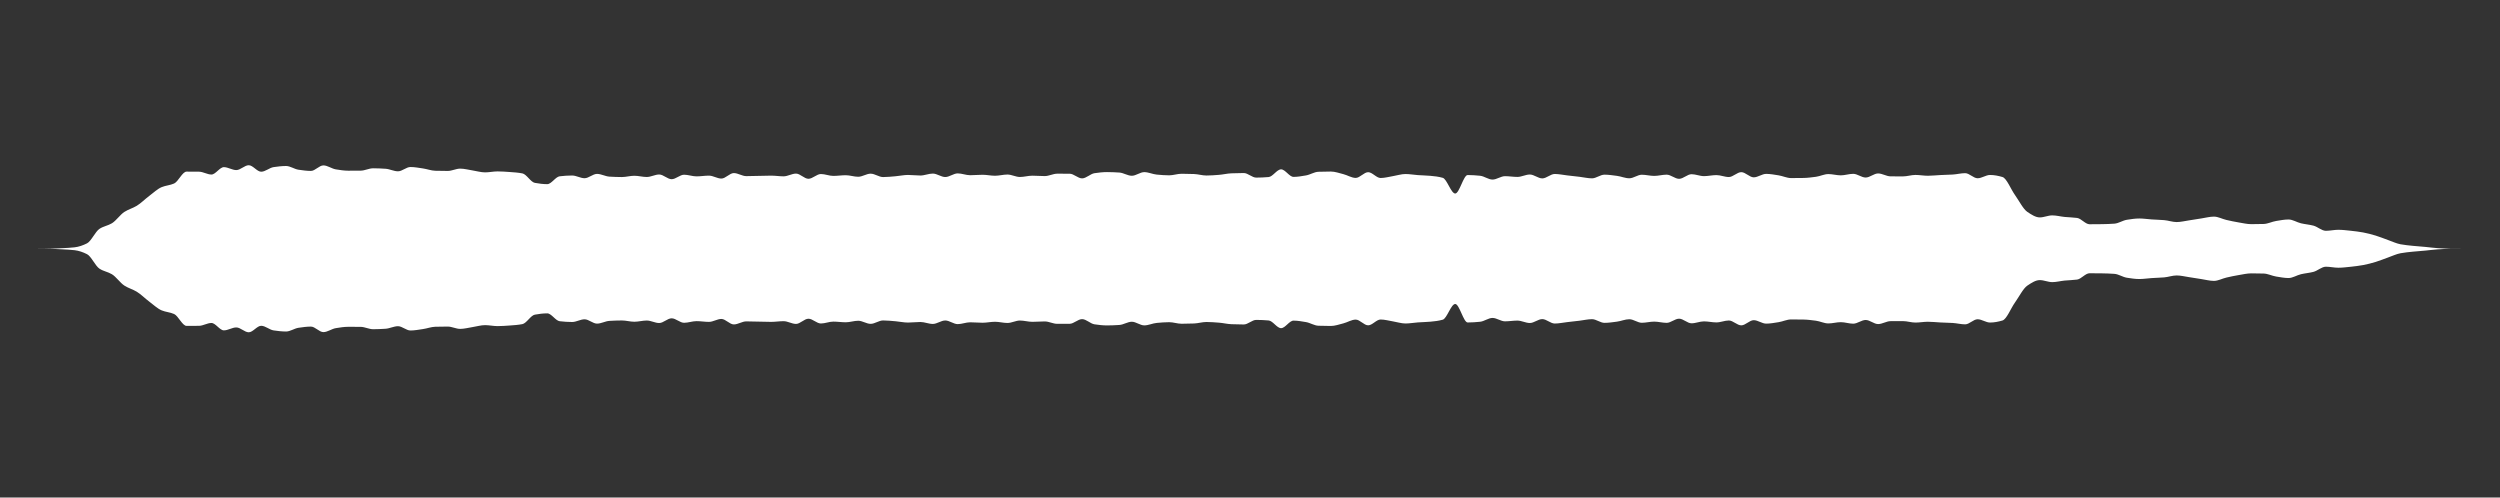 <svg 
  baseProfile="tiny"
  preserveAspectRatio="keep"
  version="1.2"
  viewBox="-0 -0 5025 1000"
  height="100%" width="100%"
  xmlns="http://www.w3.org/2000/svg"
  xmlns:ev="http://www.w3.org/2001/xml-events"
  xmlns:xlink="http://www.w3.org/1999/xlink"
>
  <rect x="-0" y="-0" width="5025" height="1000" fill="#333333" stroke="none"/>
  <g style="transform-origin: center center;">
    <path d="M 0 500 C 8.333 500, 16.667 500, 25 500 C 33.333 500, 41.667 500, 50 500 C 58.333 500, 66.667 499.997, 75 499.992 C 83.333 499.988, 91.667 499.918, 100 499.82 C 108.333 499.722, 116.667 499.269, 125 498.854 C 133.333 498.439, 141.667 498.061, 150 497.102 C 158.333 496.142, 166.667 493.263, 175 489.064 C 183.333 484.864, 191.667 465.323, 200 459.933 C 208.333 454.544, 216.667 453.747, 225 448.743 C 233.333 443.739, 241.667 431.29, 250 425.945 C 258.333 420.601, 266.667 418.655, 275 413.58 C 283.333 408.504, 291.667 399.998, 300 393.774 C 308.333 387.551, 316.667 379.558, 325 376.117 C 333.333 372.676, 341.667 372.547, 350 368.823 C 358.333 365.099, 366.667 344.966, 375 344.966 C 383.333 344.966, 391.667 345.013, 400 345.1 C 408.333 345.188, 416.667 350.817, 425 350.817 C 433.333 350.817, 441.667 335.956, 450 335.956 C 458.333 335.956, 466.667 341.862, 475 341.862 C 483.333 341.862, 491.667 332.104, 500 332.104 C 508.333 332.104, 516.667 345.153, 525 345.153 C 533.333 345.153, 541.667 337.084, 550 335.887 C 558.333 334.69, 566.667 333.66, 575 333.66 C 583.333 333.66, 591.667 339.941, 600 341.154 C 608.333 342.367, 616.667 343.556, 625 343.556 C 633.333 343.556, 641.667 332.452, 650 332.452 C 658.333 332.452, 666.667 339.078, 675 340.422 C 683.333 341.765, 691.667 343.119, 700 343.119 C 708.333 343.119, 716.667 343.081, 725 343.01 C 733.333 342.938, 741.667 338.27, 750 338.27 C 758.333 338.27, 766.667 338.684, 775 339.217 C 783.333 339.75, 791.667 344.341, 800 344.341 C 808.333 344.341, 816.667 335.708, 825 335.708 C 833.333 335.708, 841.667 337.365, 850 338.542 C 858.333 339.72, 866.667 343.011, 875 343.231 C 883.333 343.452, 891.667 343.588, 900 343.588 C 908.333 343.588, 916.667 338.943, 925 338.943 C 933.333 338.943, 941.667 341.346, 950 342.6 C 958.333 343.853, 966.667 346.469, 975 346.469 C 983.333 346.469, 991.667 344.526, 1000 344.526 C 1008.333 344.526, 1016.667 345.194, 1025 345.764 C 1033.333 346.334, 1041.667 346.918, 1050 348.526 C 1058.333 350.133, 1066.667 366.019, 1075 367.544 C 1083.333 369.069, 1091.667 370.144, 1100 370.144 C 1108.333 370.144, 1116.667 355.298, 1125 354.344 C 1133.333 353.39, 1141.667 352.77, 1150 352.77 C 1158.333 352.77, 1166.667 358.216, 1175 358.216 C 1183.333 358.216, 1191.667 349.527, 1200 349.527 C 1208.333 349.527, 1216.667 354.553, 1225 355.035 C 1233.333 355.516, 1241.667 355.866, 1250 355.866 C 1258.333 355.866, 1266.667 353.295, 1275 353.295 C 1283.333 353.295, 1291.667 355.744, 1300 355.744 C 1308.333 355.744, 1316.667 350.729, 1325 350.729 C 1333.333 350.729, 1341.667 360.184, 1350 360.184 C 1358.333 360.184, 1366.667 351.201, 1375 351.201 C 1383.333 351.201, 1391.667 354.505, 1400 354.505 C 1408.333 354.505, 1416.667 353.019, 1425 353.019 C 1433.333 353.019, 1441.667 358.915, 1450 358.915 C 1458.333 358.915, 1466.667 347.888, 1475 347.888 C 1483.333 347.888, 1491.667 354.022, 1500 354.022 C 1508.333 354.022, 1516.667 353.7, 1525 353.535 C 1533.333 353.37, 1541.667 353.034, 1550 353.034 C 1558.333 353.034, 1566.667 354.434, 1575 354.434 C 1583.333 354.434, 1591.667 348.933, 1600 348.933 C 1608.333 348.933, 1616.667 359.361, 1625 359.361 C 1633.333 359.361, 1641.667 349.797, 1650 349.797 C 1658.333 349.797, 1666.667 353.56, 1675 353.56 C 1683.333 353.56, 1691.667 352.211, 1700 352.211 C 1708.333 352.211, 1716.667 355.288, 1725 355.288 C 1733.333 355.288, 1741.667 349.073, 1750 349.073 C 1758.333 349.073, 1766.667 355.901, 1775 355.901 C 1783.333 355.901, 1791.667 354.946, 1800 354.277 C 1808.333 353.608, 1816.667 351.651, 1825 351.651 C 1833.333 351.651, 1841.667 352.79, 1850 352.79 C 1858.333 352.79, 1866.667 348.886, 1875 348.886 C 1883.333 348.886, 1891.667 355.832, 1900 355.832 C 1908.333 355.832, 1916.667 348.524, 1925 348.524 C 1933.333 348.524, 1941.667 352.185, 1950 352.185 C 1958.333 352.185, 1966.667 351.298, 1975 351.298 C 1983.333 351.298, 1991.667 353.241, 2000 353.241 C 2008.333 353.241, 2016.667 350.822, 2025 350.822 C 2033.333 350.822, 2041.667 355.727, 2050 355.727 C 2058.333 355.727, 2066.667 353.132, 2075 353.132 C 2083.333 353.132, 2091.667 353.922, 2100 353.922 C 2108.333 353.922, 2116.667 349.113, 2125 349.113 C 2133.333 349.113, 2141.667 349.132, 2150 349.169 C 2158.333 349.206, 2166.667 358.544, 2175 358.544 C 2183.333 358.544, 2191.667 349.32, 2200 348.105 C 2208.333 346.89, 2216.667 345.897, 2225 345.897 C 2233.333 345.897, 2241.667 346.289, 2250 346.836 C 2258.333 347.383, 2266.667 353.289, 2275 353.289 C 2283.333 353.289, 2291.667 345.972, 2300 345.972 C 2308.333 345.972, 2316.667 350.166, 2325 350.925 C 2333.333 351.684, 2341.667 352.404, 2350 352.404 C 2358.333 352.404, 2366.667 349.269, 2375 349.269 C 2383.333 349.269, 2391.667 349.502, 2400 349.806 C 2408.333 350.109, 2416.667 352.794, 2425 352.794 C 2433.333 352.794, 2441.667 352.078, 2450 351.456 C 2458.333 350.834, 2466.667 348.702, 2475 348.378 C 2483.333 348.053, 2491.667 347.799, 2500 347.799 C 2508.333 347.799, 2516.667 356.993, 2525 356.993 C 2533.333 356.993, 2541.667 356.561, 2550 355.854 C 2558.333 355.146, 2566.667 340.389, 2575 340.389 C 2583.333 340.389, 2591.667 355.554, 2600 355.554 C 2608.333 355.554, 2616.667 354.009, 2625 352.608 C 2633.333 351.206, 2641.667 345.562, 2650 345.272 C 2658.333 344.983, 2666.667 344.81, 2675 344.81 C 2683.333 344.81, 2691.667 347.927, 2700 349.983 C 2708.333 352.039, 2716.667 357.617, 2725 357.617 C 2733.333 357.617, 2741.667 346.102, 2750 346.102 C 2758.333 346.102, 2766.667 357.779, 2775 357.779 C 2783.333 357.779, 2791.667 355.306, 2800 353.977 C 2808.333 352.648, 2816.667 349.788, 2825 349.788 C 2833.333 349.788, 2841.667 351.387, 2850 351.964 C 2858.333 352.542, 2866.667 352.695, 2875 353.402 C 2883.333 354.109, 2891.667 355.054, 2900 357.442 C 2908.333 359.829, 2916.667 388.998, 2925 388.998 C 2933.333 388.998, 2941.667 351.822, 2950 351.822 C 2958.333 351.822, 2966.667 352.461, 2975 353.275 C 2983.333 354.089, 2991.667 360.947, 3000 360.947 C 3008.333 360.947, 3016.667 354.119, 3025 354.119 C 3033.333 354.119, 3041.667 355.604, 3050 355.604 C 3058.333 355.604, 3066.667 350.76, 3075 350.76 C 3083.333 350.76, 3091.667 358.591, 3100 358.591 C 3108.333 358.591, 3116.667 349.701, 3125 349.701 C 3133.333 349.701, 3141.667 351.592, 3150 352.54 C 3158.333 353.489, 3166.667 354.41, 3175 355.394 C 3183.333 356.378, 3191.667 358.453, 3200 358.453 C 3208.333 358.453, 3216.667 351.079, 3225 351.079 C 3233.333 351.079, 3241.667 352.399, 3250 353.468 C 3258.333 354.537, 3266.667 358.344, 3275 358.344 C 3283.333 358.344, 3291.667 351.225, 3300 351.225 C 3308.333 351.225, 3316.667 353.552, 3325 353.552 C 3333.333 353.552, 3341.667 351.072, 3350 351.072 C 3358.333 351.072, 3366.667 359.428, 3375 359.428 C 3383.333 359.428, 3391.667 350.155, 3400 350.155 C 3408.333 350.155, 3416.667 354.026, 3425 354.026 C 3433.333 354.026, 3441.667 351.956, 3450 351.956 C 3458.333 351.956, 3466.667 355.822, 3475 355.822 C 3483.333 355.822, 3491.667 346.045, 3500 346.045 C 3508.333 346.045, 3516.667 356.448, 3525 356.448 C 3533.333 356.448, 3541.667 349.508, 3550 349.508 C 3558.333 349.508, 3566.667 351.162, 3575 352.434 C 3583.333 353.706, 3591.667 357.92, 3600 357.92 C 3608.333 357.92, 3616.667 357.834, 3625 357.699 C 3633.333 357.564, 3641.667 356.447, 3650 355.353 C 3658.333 354.26, 3666.667 349.898, 3675 349.898 C 3683.333 349.898, 3691.667 352.444, 3700 352.444 C 3708.333 352.444, 3716.667 349.394, 3725 349.394 C 3733.333 349.394, 3741.667 356.839, 3750 356.839 C 3758.333 356.839, 3766.667 348.627, 3775 348.627 C 3783.333 348.627, 3791.667 354.41, 3800 354.467 C 3808.333 354.524, 3816.667 354.554, 3825 354.554 C 3833.333 354.554, 3841.667 351.632, 3850 351.632 C 3858.333 351.632, 3866.667 353.275, 3875 353.275 C 3883.333 353.275, 3891.667 352.264, 3900 351.866 C 3908.333 351.469, 3916.667 351.335, 3925 350.833 C 3933.333 350.332, 3941.667 348.072, 3950 348.072 C 3958.333 348.072, 3966.667 358.294, 3975 358.294 C 3983.333 358.294, 3991.667 351.693, 4000 351.693 C 4008.333 351.693, 4016.667 353.348, 4025 355.812 C 4033.333 358.276, 4041.667 380.155, 4050 391.834 C 4058.333 403.512, 4066.667 420.369, 4075 425.938 C 4083.333 431.506, 4091.667 437, 4100 437 C 4108.333 437, 4116.667 432.927, 4125 432.927 C 4133.333 432.927, 4141.667 435.26, 4150 436.07 C 4158.333 436.881, 4166.667 436.911, 4175 438.055 C 4183.333 439.199, 4191.667 450.745, 4200 450.745 C 4208.333 450.745, 4216.667 450.661, 4225 450.555 C 4233.333 450.448, 4241.667 450.144, 4250 449.552 C 4258.333 448.959, 4266.667 443.062, 4275 441.762 C 4283.333 440.461, 4291.667 439.159, 4300 439.159 C 4308.333 439.159, 4316.667 440.521, 4325 441.061 C 4333.333 441.601, 4341.667 441.783, 4350 442.472 C 4358.333 443.161, 4366.667 446.338, 4375 446.338 C 4383.333 446.338, 4391.667 444.159, 4400 442.943 C 4408.333 441.727, 4416.667 440.255, 4425 439.002 C 4433.333 437.749, 4441.667 435.409, 4450 435.409 C 4458.333 435.409, 4466.667 440.149, 4475 442.07 C 4483.333 443.99, 4491.667 445.79, 4500 447.146 C 4508.333 448.502, 4516.667 450.539, 4525 450.539 C 4533.333 450.539, 4541.667 450.401, 4550 450.168 C 4558.333 449.935, 4566.667 445.505, 4575 444.171 C 4583.333 442.836, 4591.667 441.166, 4600 441.166 C 4608.333 441.166, 4616.667 446.897, 4625 448.84 C 4633.333 450.783, 4641.667 451.382, 4650 453.538 C 4658.333 455.695, 4666.667 463.918, 4675 463.918 C 4683.333 463.918, 4691.667 461.873, 4700 461.873 C 4708.333 461.873, 4716.667 462.986, 4725 463.813 C 4733.333 464.639, 4741.667 465.769, 4750 467.247 C 4758.333 468.726, 4766.667 471.051, 4775 473.507 C 4783.333 475.963, 4791.667 479.548, 4800 482.459 C 4808.333 485.369, 4816.667 489.438, 4825 490.98 C 4833.333 492.522, 4841.667 493.297, 4850 494.154 C 4858.333 495.011, 4866.667 495.542, 4875 496.314 C 4883.333 497.086, 4891.667 498.304, 4900 498.809 C 4908.333 499.314, 4916.667 499.834, 4925 499.897 C 4933.333 499.959, 4941.667 499.999, 4950 499.999 C 4958.333 500, 4966.667 500, 4975 500 C 4983.333 500, 4991.667 500, 5000 500 C 5008.333 500, 5016.667 500, 5025 500 c 0 0, 0 0, 0 0C 5016.667 500, 5008.333 500, 5000 500 C 4991.667 500, 4983.333 500, 4975 500 C 4966.667 500, 4958.333 500, 4950 500.001 C 4941.667 500.001, 4933.333 500.041, 4925 500.103 C 4916.667 500.166, 4908.333 500.686, 4900 501.191 C 4891.667 501.696, 4883.333 502.914, 4875 503.686 C 4866.667 504.458, 4858.333 504.989, 4850 505.846 C 4841.667 506.703, 4833.333 507.478, 4825 509.02 C 4816.667 510.562, 4808.333 514.631, 4800 517.541 C 4791.667 520.452, 4783.333 524.037, 4775 526.493 C 4766.667 528.949, 4758.333 531.274, 4750 532.753 C 4741.667 534.231, 4733.333 535.361, 4725 536.187 C 4716.667 537.014, 4708.333 538.127, 4700 538.127 C 4691.667 538.127, 4683.333 536.082, 4675 536.082 C 4666.667 536.082, 4658.333 544.305, 4650 546.462 C 4641.667 548.618, 4633.333 549.217, 4625 551.16 C 4616.667 553.103, 4608.333 558.834, 4600 558.834 C 4591.667 558.834, 4583.333 557.164, 4575 555.829 C 4566.667 554.495, 4558.333 550.065, 4550 549.832 C 4541.667 549.599, 4533.333 549.461, 4525 549.461 C 4516.667 549.461, 4508.333 551.498, 4500 552.854 C 4491.667 554.21, 4483.333 556.01, 4475 557.93 C 4466.667 559.851, 4458.333 564.591, 4450 564.591 C 4441.667 564.591, 4433.333 562.251, 4425 560.998 C 4416.667 559.745, 4408.333 558.273, 4400 557.057 C 4391.667 555.841, 4383.333 553.662, 4375 553.662 C 4366.667 553.662, 4358.333 556.839, 4350 557.528 C 4341.667 558.217, 4333.333 558.399, 4325 558.939 C 4316.667 559.479, 4308.333 560.841, 4300 560.841 C 4291.667 560.841, 4283.333 559.539, 4275 558.238 C 4266.667 556.938, 4258.333 551.041, 4250 550.448 C 4241.667 549.856, 4233.333 549.552, 4225 549.445 C 4216.667 549.339, 4208.333 549.255, 4200 549.255 C 4191.667 549.255, 4183.333 560.801, 4175 561.945 C 4166.667 563.089, 4158.333 563.119, 4150 563.93 C 4141.667 564.74, 4133.333 567.073, 4125 567.073 C 4116.667 567.073, 4108.333 563, 4100 563 C 4091.667 563, 4083.333 568.494, 4075 574.062 C 4066.667 579.631, 4058.333 596.488, 4050 608.166 C 4041.667 619.845, 4033.333 641.724, 4025 644.188 C 4016.667 646.652, 4008.333 648.307, 4000 648.307 C 3991.667 648.307, 3983.333 641.706, 3975 641.706 C 3966.667 641.706, 3958.333 651.928, 3950 651.928 C 3941.667 651.928, 3933.333 649.668, 3925 649.167 C 3916.667 648.665, 3908.333 648.531, 3900 648.134 C 3891.667 647.736, 3883.333 646.725, 3875 646.725 C 3866.667 646.725, 3858.333 648.368, 3850 648.368 C 3841.667 648.368, 3833.333 645.446, 3825 645.446 C 3816.667 645.446, 3808.333 645.476, 3800 645.533 C 3791.667 645.59, 3783.333 651.373, 3775 651.373 C 3766.667 651.373, 3758.333 643.161, 3750 643.161 C 3741.667 643.161, 3733.333 650.606, 3725 650.606 C 3716.667 650.606, 3708.333 647.556, 3700 647.556 C 3691.667 647.556, 3683.333 650.102, 3675 650.102 C 3666.667 650.102, 3658.333 645.74, 3650 644.647 C 3641.667 643.553, 3633.333 642.436, 3625 642.301 C 3616.667 642.166, 3608.333 642.08, 3600 642.08 C 3591.667 642.08, 3583.333 646.294, 3575 647.566 C 3566.667 648.838, 3558.333 650.492, 3550 650.492 C 3541.667 650.492, 3533.333 643.552, 3525 643.552 C 3516.667 643.552, 3508.333 653.955, 3500 653.955 C 3491.667 653.955, 3483.333 644.178, 3475 644.178 C 3466.667 644.178, 3458.333 648.044, 3450 648.044 C 3441.667 648.044, 3433.333 645.974, 3425 645.974 C 3416.667 645.974, 3408.333 649.845, 3400 649.845 C 3391.667 649.845, 3383.333 640.572, 3375 640.572 C 3366.667 640.572, 3358.333 648.928, 3350 648.928 C 3341.667 648.928, 3333.333 646.448, 3325 646.448 C 3316.667 646.448, 3308.333 648.775, 3300 648.775 C 3291.667 648.775, 3283.333 641.656, 3275 641.656 C 3266.667 641.656, 3258.333 645.463, 3250 646.532 C 3241.667 647.601, 3233.333 648.921, 3225 648.921 C 3216.667 648.921, 3208.333 641.547, 3200 641.547 C 3191.667 641.547, 3183.333 643.622, 3175 644.606 C 3166.667 645.59, 3158.333 646.511, 3150 647.46 C 3141.667 648.408, 3133.333 650.299, 3125 650.299 C 3116.667 650.299, 3108.333 641.409, 3100 641.409 C 3091.667 641.409, 3083.333 649.24, 3075 649.24 C 3066.667 649.24, 3058.333 644.396, 3050 644.396 C 3041.667 644.396, 3033.333 645.881, 3025 645.881 C 3016.667 645.881, 3008.333 639.053, 3000 639.053 C 2991.667 639.053, 2983.333 645.911, 2975 646.725 C 2966.667 647.539, 2958.333 648.178, 2950 648.178 C 2941.667 648.178, 2933.333 611.002, 2925 611.002 C 2916.667 611.002, 2908.333 640.171, 2900 642.558 C 2891.667 644.946, 2883.333 645.891, 2875 646.598 C 2866.667 647.305, 2858.333 647.458, 2850 648.036 C 2841.667 648.613, 2833.333 650.212, 2825 650.212 C 2816.667 650.212, 2808.333 647.352, 2800 646.023 C 2791.667 644.694, 2783.333 642.221, 2775 642.221 C 2766.667 642.221, 2758.333 653.898, 2750 653.898 C 2741.667 653.898, 2733.333 642.383, 2725 642.383 C 2716.667 642.383, 2708.333 647.961, 2700 650.017 C 2691.667 652.073, 2683.333 655.19, 2675 655.19 C 2666.667 655.19, 2658.333 655.017, 2650 654.728 C 2641.667 654.438, 2633.333 648.794, 2625 647.392 C 2616.667 645.991, 2608.333 644.446, 2600 644.446 C 2591.667 644.446, 2583.333 659.611, 2575 659.611 C 2566.667 659.611, 2558.333 644.854, 2550 644.146 C 2541.667 643.439, 2533.333 643.007, 2525 643.007 C 2516.667 643.007, 2508.333 652.201, 2500 652.201 C 2491.667 652.201, 2483.333 651.947, 2475 651.622 C 2466.667 651.298, 2458.333 649.166, 2450 648.544 C 2441.667 647.922, 2433.333 647.206, 2425 647.206 C 2416.667 647.206, 2408.333 649.891, 2400 650.194 C 2391.667 650.498, 2383.333 650.731, 2375 650.731 C 2366.667 650.731, 2358.333 647.596, 2350 647.596 C 2341.667 647.596, 2333.333 648.316, 2325 649.075 C 2316.667 649.834, 2308.333 654.028, 2300 654.028 C 2291.667 654.028, 2283.333 646.711, 2275 646.711 C 2266.667 646.711, 2258.333 652.617, 2250 653.164 C 2241.667 653.711, 2233.333 654.103, 2225 654.103 C 2216.667 654.103, 2208.333 653.11, 2200 651.895 C 2191.667 650.68, 2183.333 641.456, 2175 641.456 C 2166.667 641.456, 2158.333 650.794, 2150 650.831 C 2141.667 650.868, 2133.333 650.887, 2125 650.887 C 2116.667 650.887, 2108.333 646.078, 2100 646.078 C 2091.667 646.078, 2083.333 646.868, 2075 646.868 C 2066.667 646.868, 2058.333 644.273, 2050 644.273 C 2041.667 644.273, 2033.333 649.178, 2025 649.178 C 2016.667 649.178, 2008.333 646.759, 2000 646.759 C 1991.667 646.759, 1983.333 648.702, 1975 648.702 C 1966.667 648.702, 1958.333 647.815, 1950 647.815 C 1941.667 647.815, 1933.333 651.476, 1925 651.476 C 1916.667 651.476, 1908.333 644.168, 1900 644.168 C 1891.667 644.168, 1883.333 651.114, 1875 651.114 C 1866.667 651.114, 1858.333 647.21, 1850 647.21 C 1841.667 647.21, 1833.333 648.349, 1825 648.349 C 1816.667 648.349, 1808.333 646.392, 1800 645.723 C 1791.667 645.054, 1783.333 644.099, 1775 644.099 C 1766.667 644.099, 1758.333 650.927, 1750 650.927 C 1741.667 650.927, 1733.333 644.712, 1725 644.712 C 1716.667 644.712, 1708.333 647.789, 1700 647.789 C 1691.667 647.789, 1683.333 646.44, 1675 646.44 C 1666.667 646.44, 1658.333 650.203, 1650 650.203 C 1641.667 650.203, 1633.333 640.639, 1625 640.639 C 1616.667 640.639, 1608.333 651.067, 1600 651.067 C 1591.667 651.067, 1583.333 645.566, 1575 645.566 C 1566.667 645.566, 1558.333 646.966, 1550 646.966 C 1541.667 646.966, 1533.333 646.63, 1525 646.465 C 1516.667 646.3, 1508.333 645.978, 1500 645.978 C 1491.667 645.978, 1483.333 652.112, 1475 652.112 C 1466.667 652.112, 1458.333 641.085, 1450 641.085 C 1441.667 641.085, 1433.333 646.981, 1425 646.981 C 1416.667 646.981, 1408.333 645.495, 1400 645.495 C 1391.667 645.495, 1383.333 648.799, 1375 648.799 C 1366.667 648.799, 1358.333 639.816, 1350 639.816 C 1341.667 639.816, 1333.333 649.271, 1325 649.271 C 1316.667 649.271, 1308.333 644.256, 1300 644.256 C 1291.667 644.256, 1283.333 646.705, 1275 646.705 C 1266.667 646.705, 1258.333 644.134, 1250 644.134 C 1241.667 644.134, 1233.333 644.484, 1225 644.965 C 1216.667 645.447, 1208.333 650.473, 1200 650.473 C 1191.667 650.473, 1183.333 641.784, 1175 641.784 C 1166.667 641.784, 1158.333 647.23, 1150 647.23 C 1141.667 647.23, 1133.333 646.61, 1125 645.656 C 1116.667 644.702, 1108.333 629.856, 1100 629.856 C 1091.667 629.856, 1083.333 630.931, 1075 632.456 C 1066.667 633.981, 1058.333 649.867, 1050 651.474 C 1041.667 653.082, 1033.333 653.666, 1025 654.236 C 1016.667 654.806, 1008.333 655.474, 1000 655.474 C 991.667 655.474, 983.333 653.531, 975 653.531 C 966.667 653.531, 958.333 656.147, 950 657.4 C 941.667 658.654, 933.333 661.057, 925 661.057 C 916.667 661.057, 908.333 656.412, 900 656.412 C 891.667 656.412, 883.333 656.548, 875 656.769 C 866.667 656.989, 858.333 660.28, 850 661.458 C 841.667 662.635, 833.333 664.292, 825 664.292 C 816.667 664.292, 808.333 655.659, 800 655.659 C 791.667 655.659, 783.333 660.25, 775 660.783 C 766.667 661.316, 758.333 661.73, 750 661.73 C 741.667 661.73, 733.333 657.062, 725 656.99 C 716.667 656.919, 708.333 656.881, 700 656.881 C 691.667 656.881, 683.333 658.235, 675 659.578 C 666.667 660.922, 658.333 667.548, 650 667.548 C 641.667 667.548, 633.333 656.444, 625 656.444 C 616.667 656.444, 608.333 657.633, 600 658.846 C 591.667 660.059, 583.333 666.34, 575 666.34 C 566.667 666.34, 558.333 665.31, 550 664.113 C 541.667 662.916, 533.333 654.847, 525 654.847 C 516.667 654.847, 508.333 667.896, 500 667.896 C 491.667 667.896, 483.333 658.138, 475 658.138 C 466.667 658.138, 458.333 664.044, 450 664.044 C 441.667 664.044, 433.333 649.183, 425 649.183 C 416.667 649.183, 408.333 654.812, 400 654.9 C 391.667 654.987, 383.333 655.034, 375 655.034 C 366.667 655.034, 358.333 634.901, 350 631.177 C 341.667 627.453, 333.333 627.324, 325 623.883 C 316.667 620.442, 308.333 612.449, 300 606.226 C 291.667 600.002, 283.333 591.496, 275 586.42 C 266.667 581.345, 258.333 579.399, 250 574.055 C 241.667 568.71, 233.333 556.261, 225 551.257 C 216.667 546.253, 208.333 545.456, 200 540.067 C 191.667 534.677, 183.333 515.136, 175 510.936 C 166.667 506.737, 158.333 503.858, 150 502.898 C 141.667 501.939, 133.333 501.561, 125 501.146 C 116.667 500.731, 108.333 500.278, 100 500.18 C 91.667 500.082, 83.333 500.012, 75 500.008 C 66.667 500.003, 58.333 500, 50 500 C 41.667 500, 33.333 500, 25 500 C 8.333 500, 16.667 500, 25 500 Z" fill="white" stroke="transparent" stroke-width="0" />
  </g>
</svg>